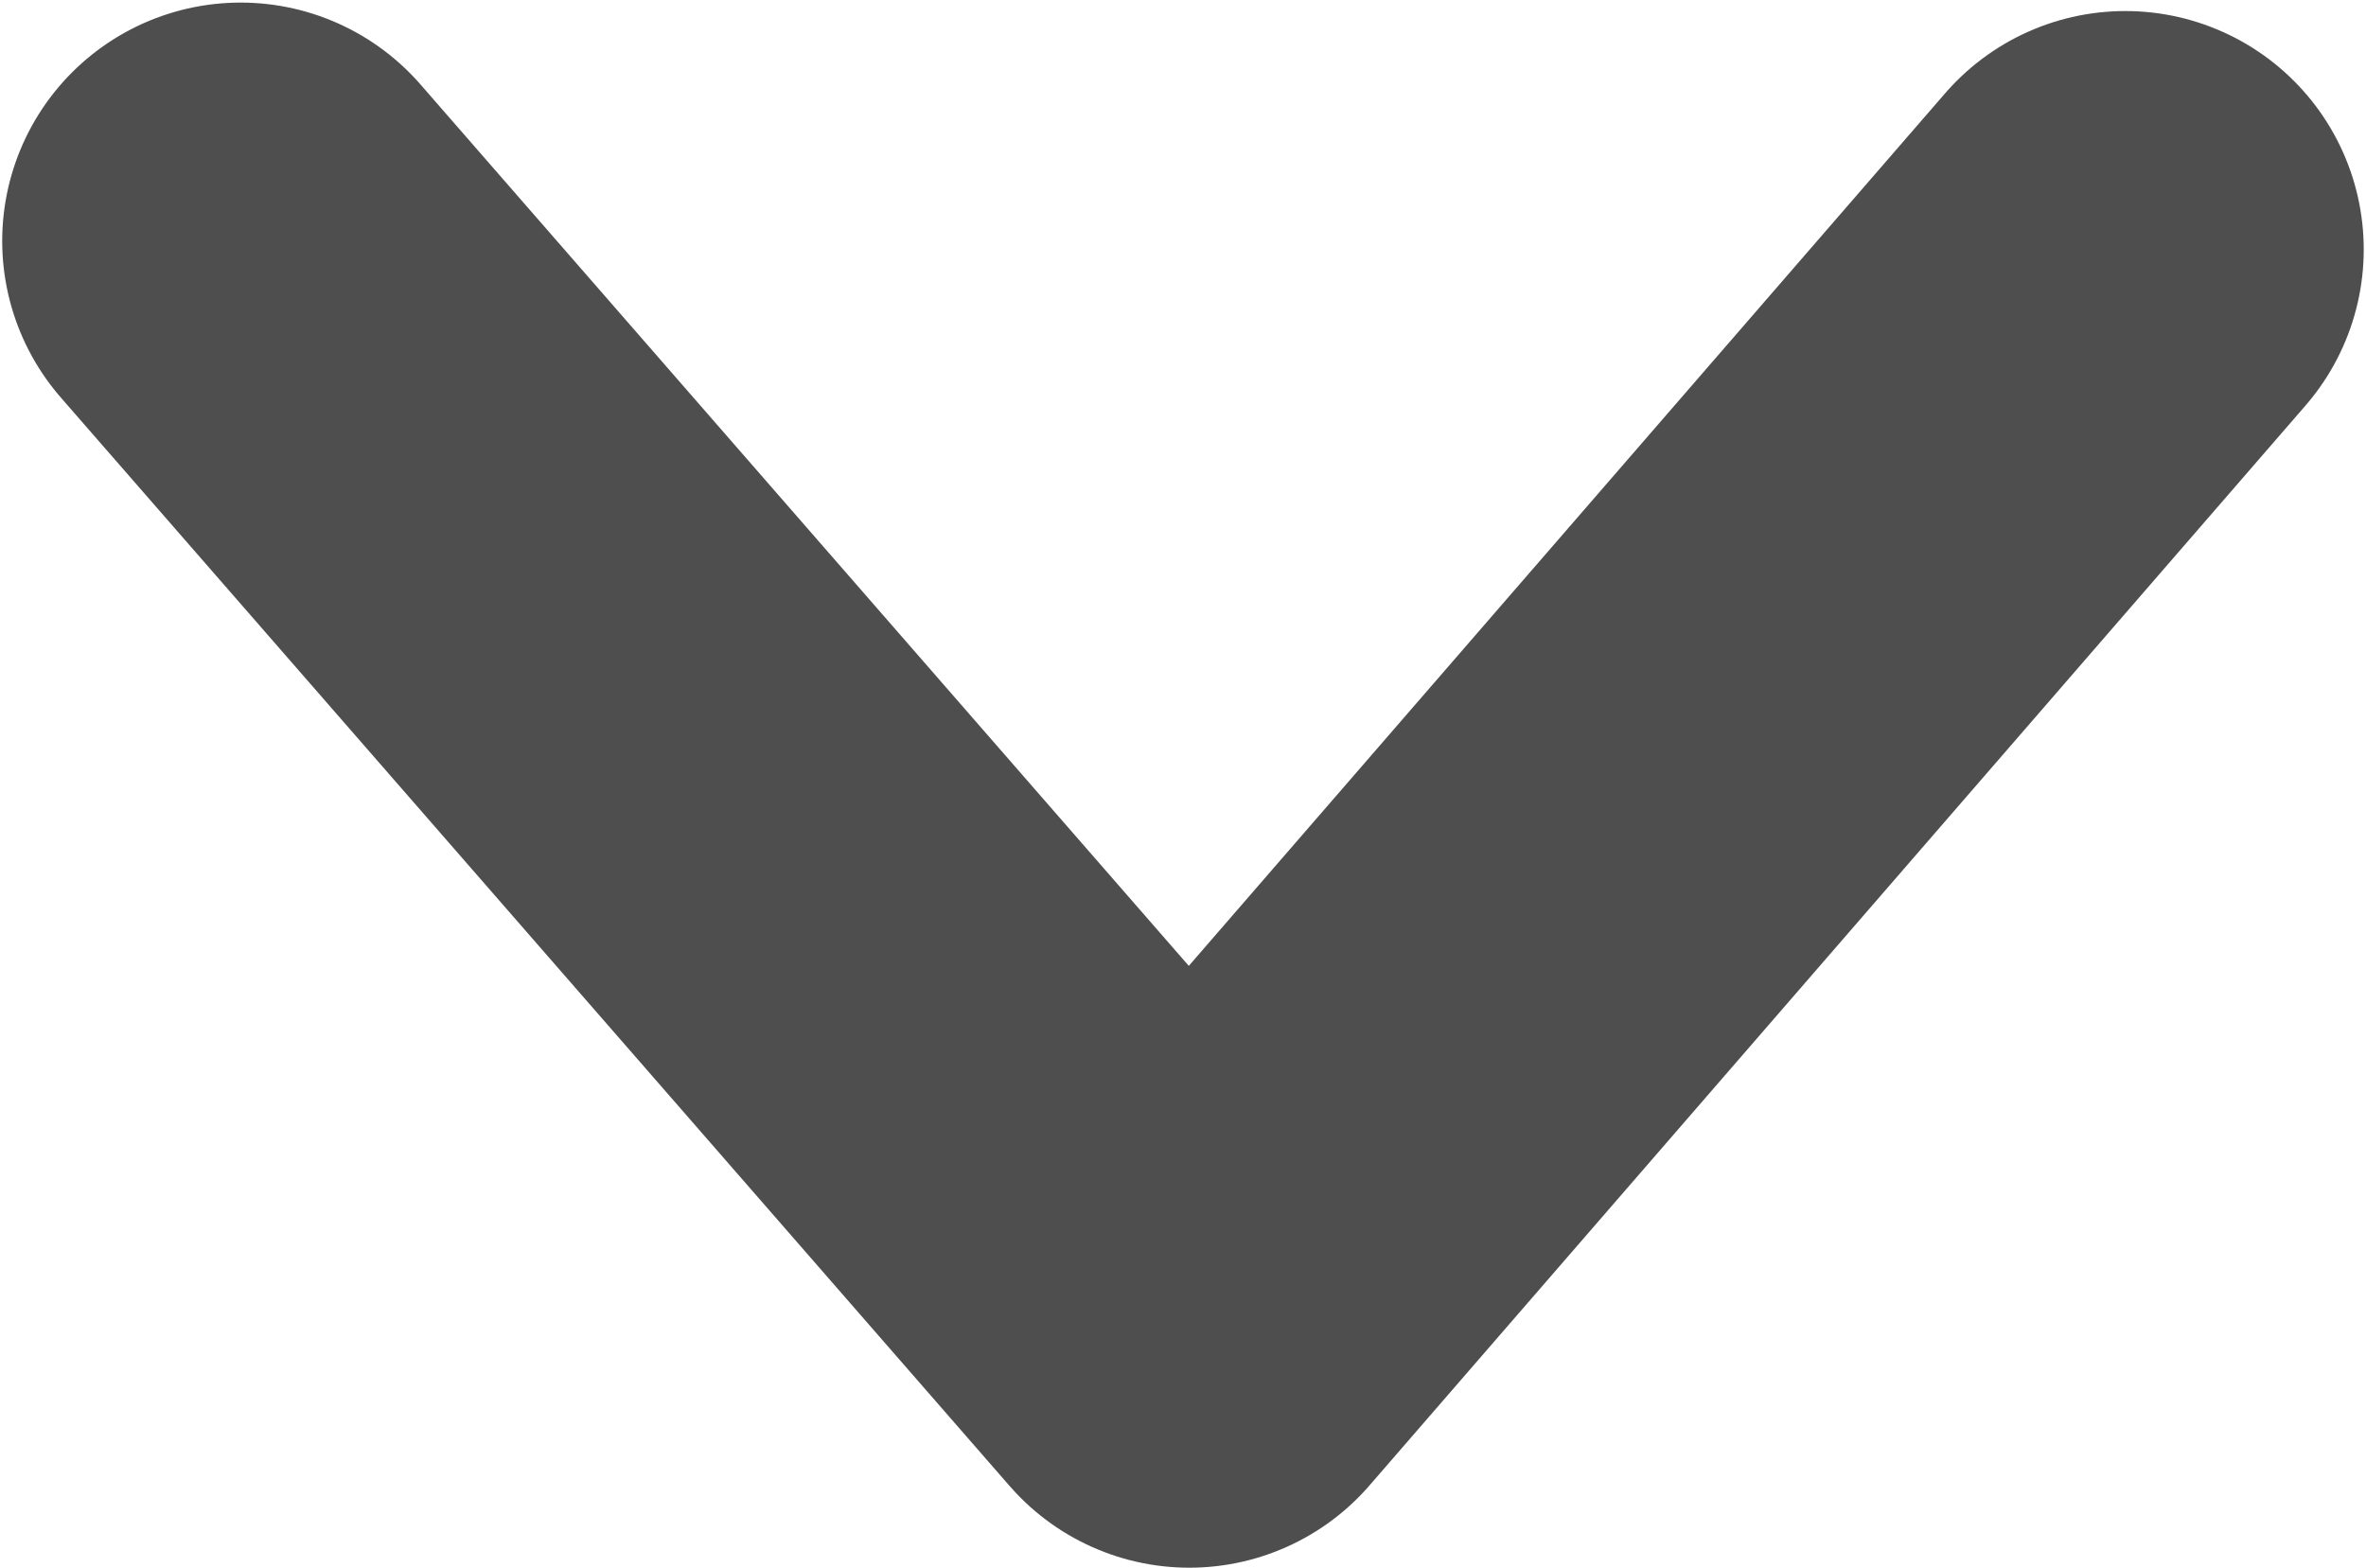<?xml version="1.0" encoding="UTF-8" standalone="no"?>
<svg
   xmlns:dc="http://purl.org/dc/elements/1.1/"
   xmlns:cc="http://creativecommons.org/ns#"
   xmlns:rdf="http://www.w3.org/1999/02/22-rdf-syntax-ns#"
   xmlns:svg="http://www.w3.org/2000/svg"
   xmlns="http://www.w3.org/2000/svg"
   xmlns:sodipodi="http://sodipodi.sourceforge.net/DTD/sodipodi-0.dtd"
   xmlns:inkscape="http://www.inkscape.org/namespaces/inkscape"
   id="svg8"
   version="1.1"
   viewBox="0 0 69.308 45.928"
   height="45.928mm"
   width="69.308mm"
   sodipodi:docname="arrow-d.svg"
   inkscape:version="0.92.0 r15299">
  <sodipodi:namedview
     pagecolor="#ffffff"
     bordercolor="#666666"
     borderopacity="1"
     objecttolerance="10"
     gridtolerance="10"
     guidetolerance="10"
     inkscape:pageopacity="0"
     inkscape:pageshadow="2"
     inkscape:window-width="1366"
     inkscape:window-height="705"
     id="namedview4516"
     showgrid="false"
     inkscape:zoom="0.67977814"
     inkscape:cx="57.28895"
     inkscape:cy="93.444989"
     inkscape:window-x="-8"
     inkscape:window-y="-8"
     inkscape:window-maximized="1"
     inkscape:current-layer="layer1" />
  <defs
     id="defs2" />
  <g
     transform="translate(-30.145,-140.634)"
     id="layer1">
    <path
       id="path4505"
       d="m 92.402,147.942 -27.418,31.636 -27.79,-31.884"
       style="fill:none;stroke:#4e4e4e;stroke-width:13.969;stroke-linecap:round;stroke-linejoin:round;stroke-miterlimit:4;stroke-dasharray:none;stroke-opacity:1" />
  </g>
</svg>
